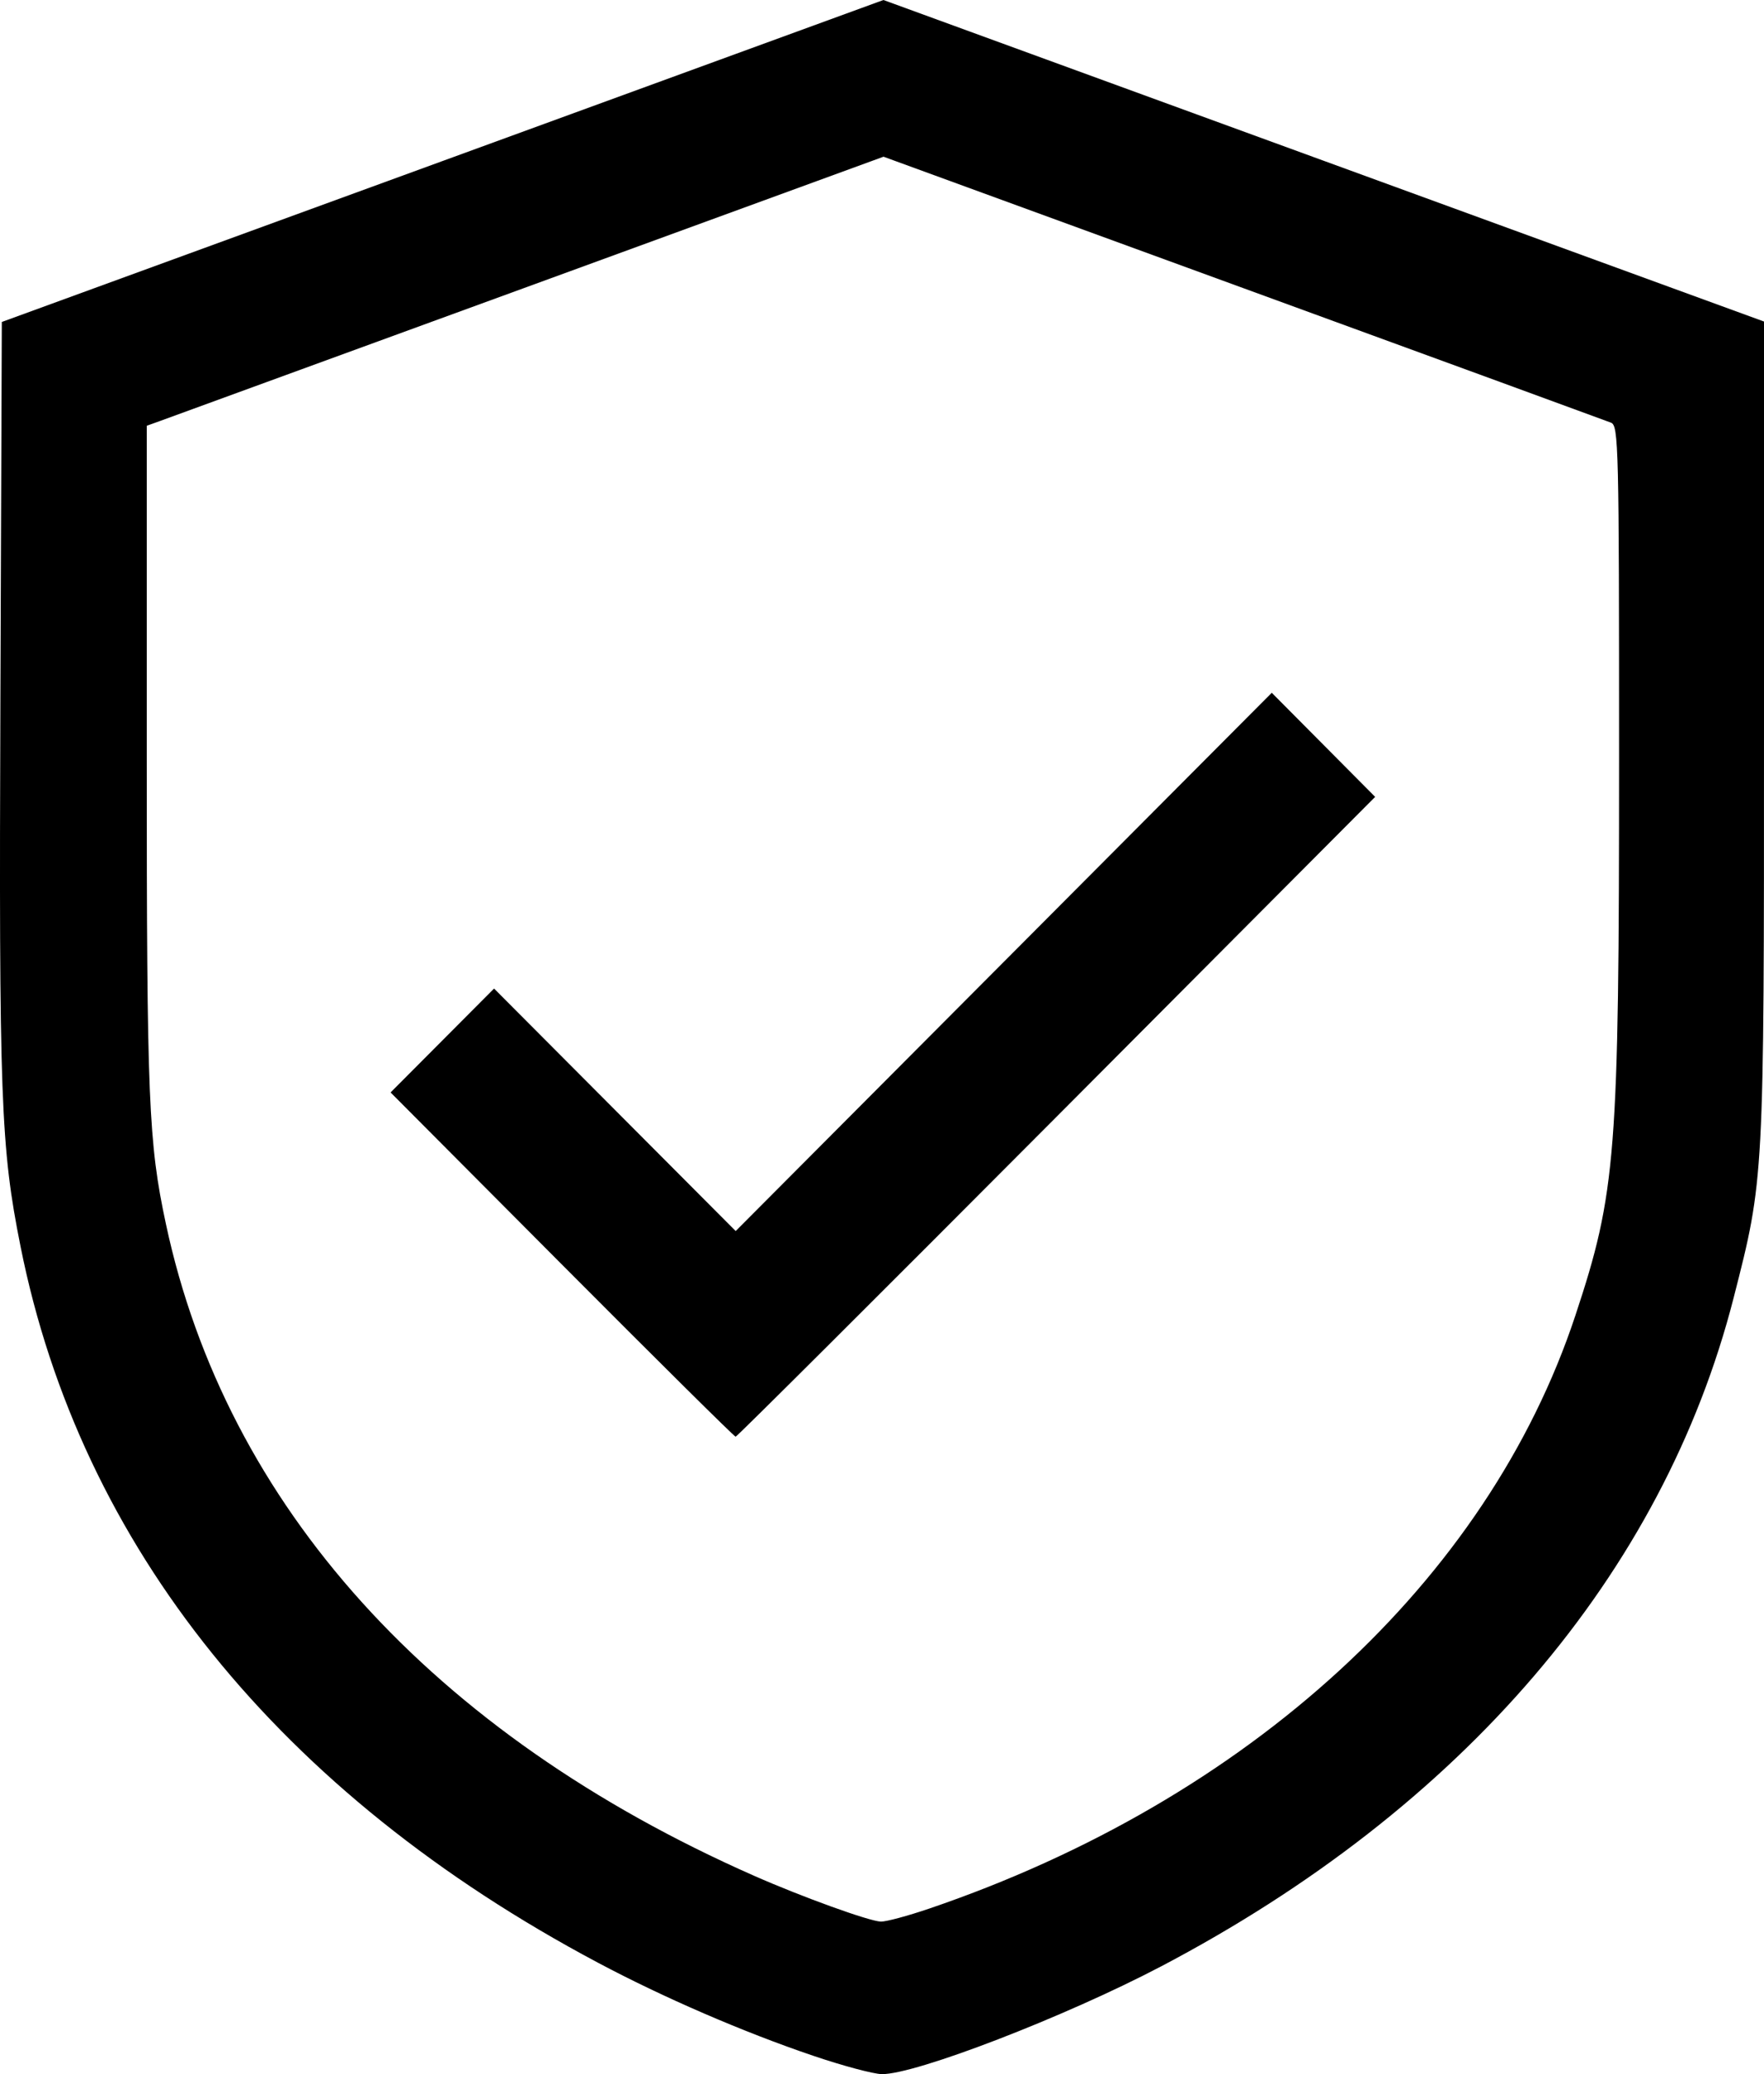 <svg width="74" height="87" viewBox="0 0 74 87" fill="none" xmlns="http://www.w3.org/2000/svg">
<path d="M34.106 86.227C31.17 85.232 27.839 83.791 25.078 82.323C11.733 75.231 3.374 64.862 0.862 52.285C0.028 48.11 -0.046 46.108 0.017 29.277L0.076 13.505L18.568 6.753L37.06 3.05188e-05L55.53 6.744L74 13.487L74 30.625C74 49.544 74.006 49.431 72.728 54.43C69.769 66.005 61.339 75.848 48.702 82.484C44.681 84.595 38.405 87.016 36.993 87C36.646 86.996 35.347 86.649 34.106 86.227H34.106ZM38.98 80.057C52.386 75.491 62.402 66.3 66.084 55.188C67.8 50.006 67.92 48.481 67.92 31.803C67.92 18.706 67.9 17.854 67.582 17.729C67.397 17.656 60.454 15.116 52.154 12.085L37.064 6.573L22.141 12.025C13.933 15.024 6.978 17.563 6.687 17.668L6.156 17.859L6.156 31.801C6.156 46.154 6.229 47.924 6.961 51.344C9.487 63.148 18.131 72.725 31.634 78.68C33.646 79.568 36.477 80.591 36.953 80.602C37.172 80.608 38.084 80.362 38.98 80.057H38.98ZM23.574 53.043L16.385 45.823L18.556 43.644L20.726 41.465L25.794 46.551L30.862 51.637L42.107 40.348L53.351 29.059L55.52 31.242L57.688 33.425L44.322 46.844C36.971 54.224 30.913 60.263 30.86 60.263C30.806 60.263 27.528 57.014 23.574 53.043Z" fill="black"/>
</svg>
